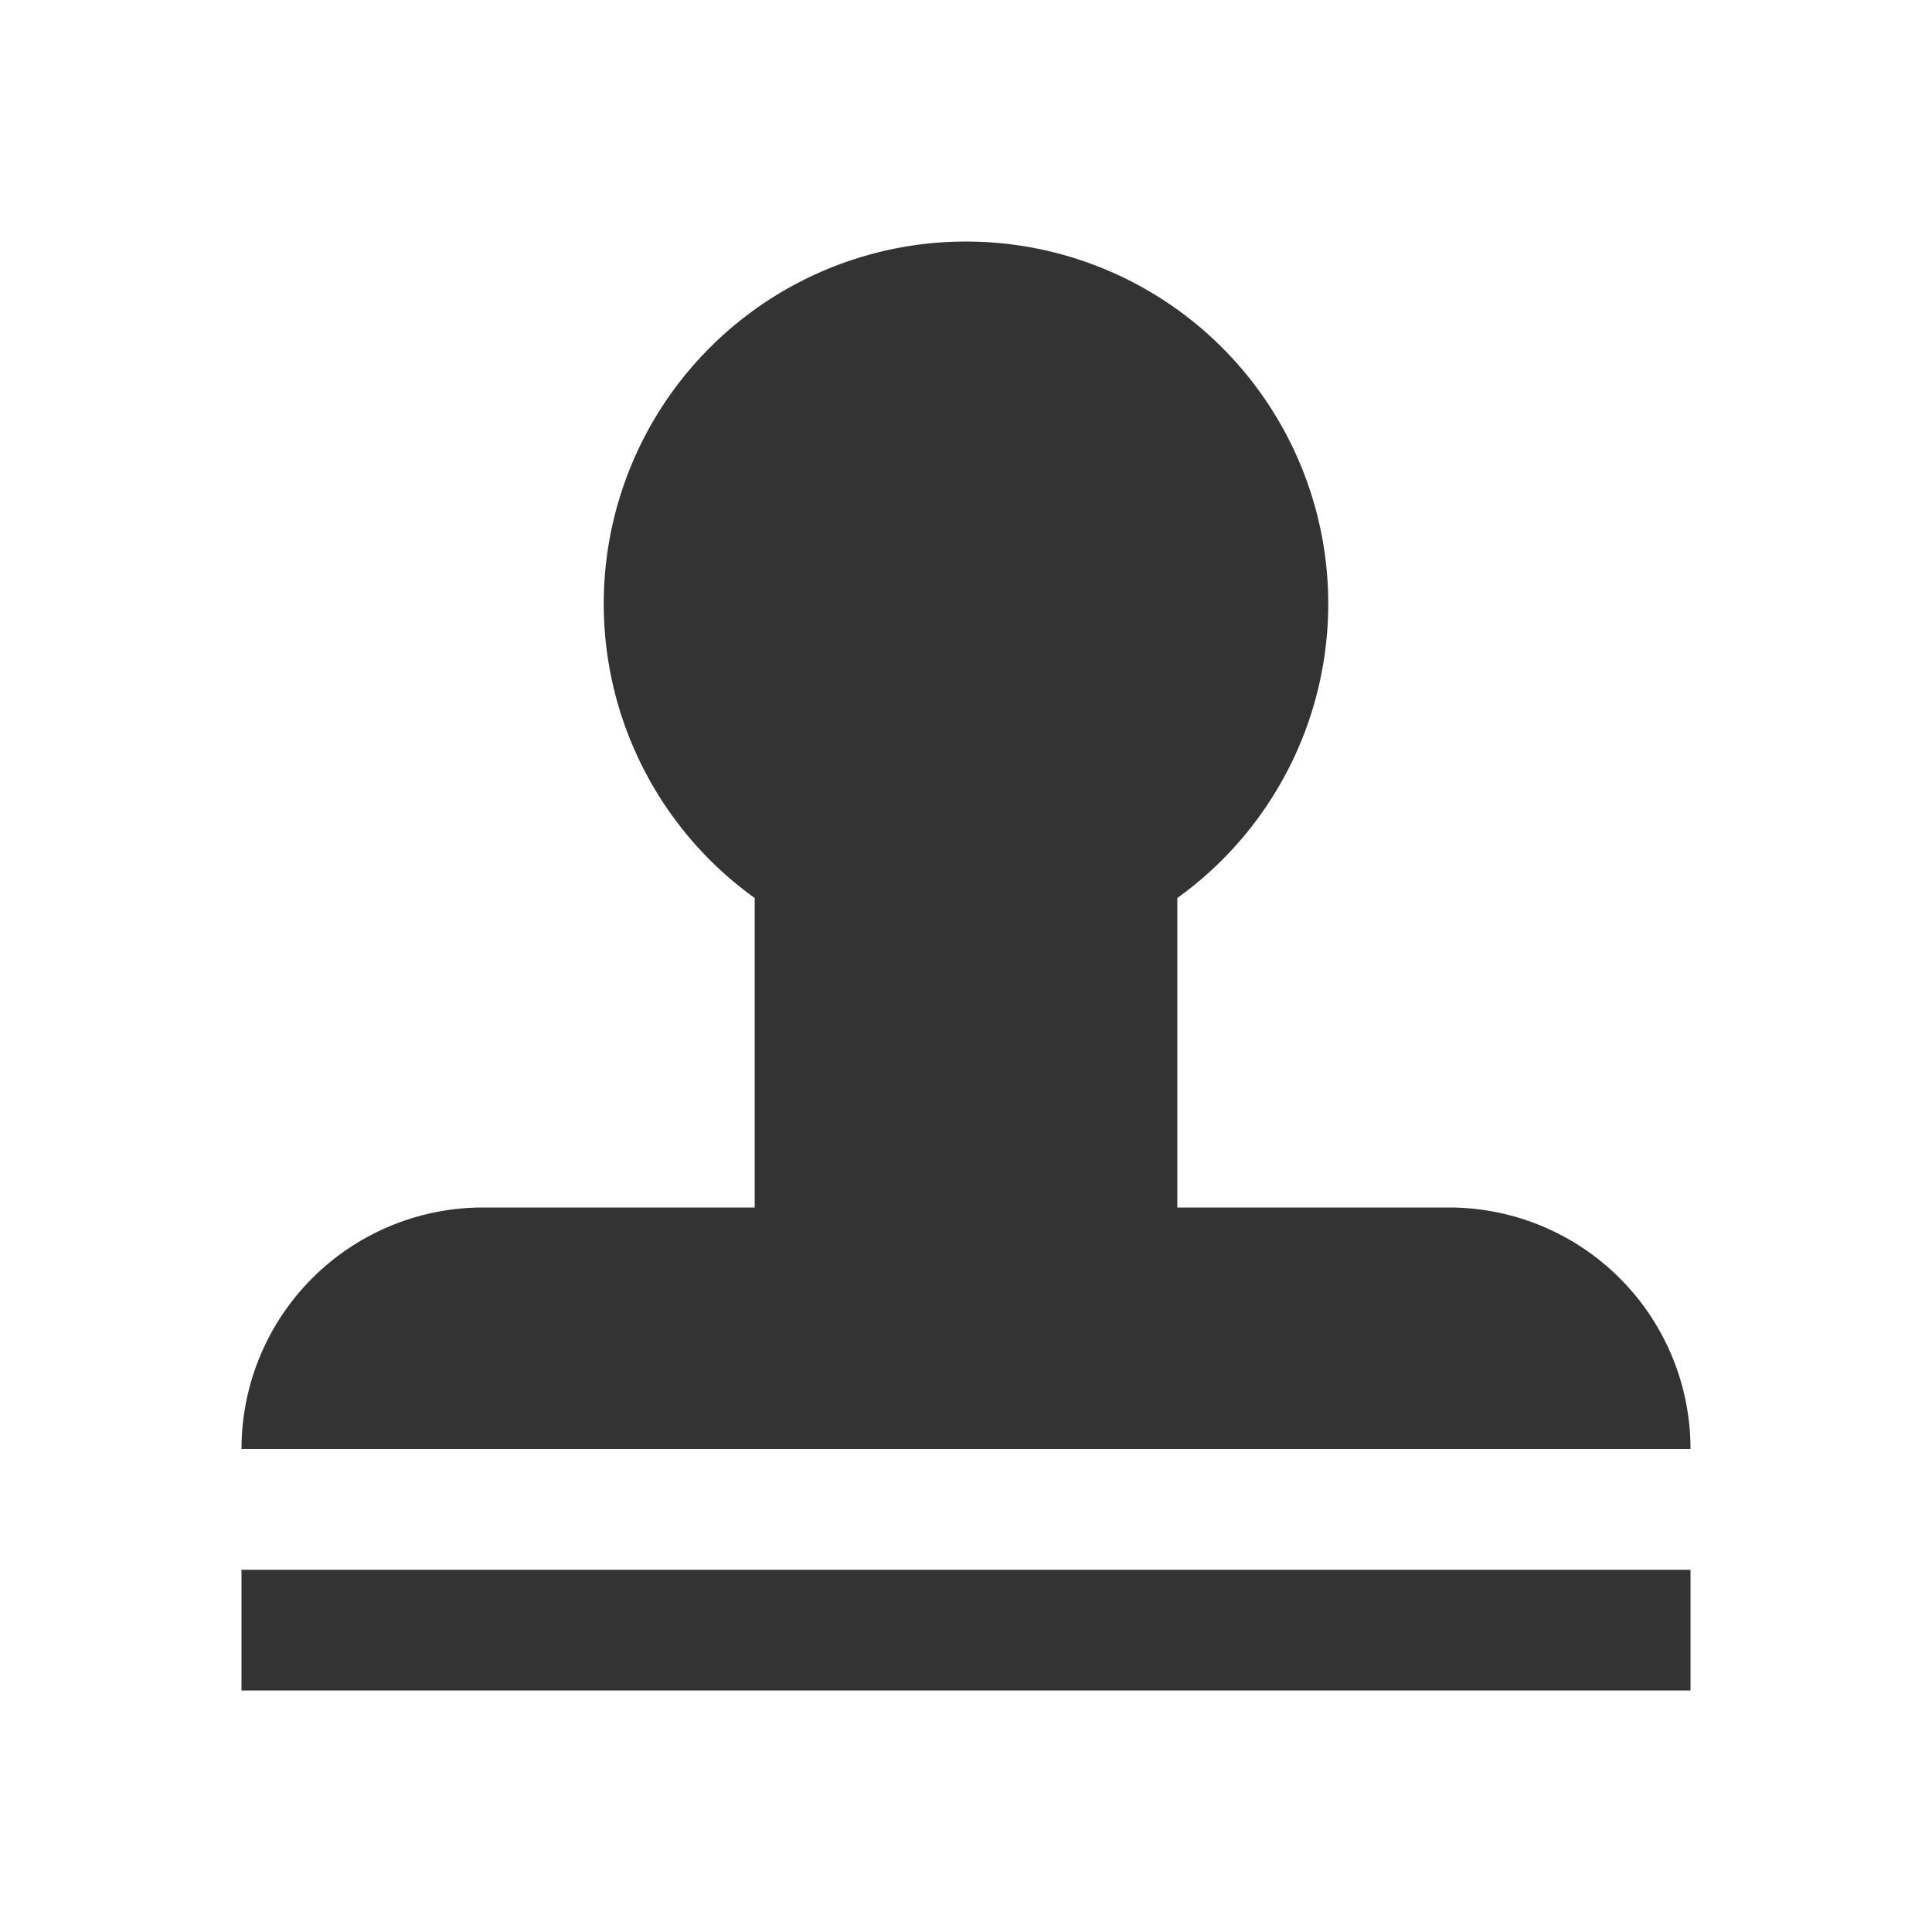 <svg class="icon" width="200" height="200" viewBox="0 0 1024 1024" xmlns="http://www.w3.org/2000/svg"><path fill="#333" d="M624 475.968V640h144a128 128 0 01128 128H128a128 128 0 01128-128h144V475.968a192 192 0 11224 0zM128 896v-64h768v64H128z"/></svg>